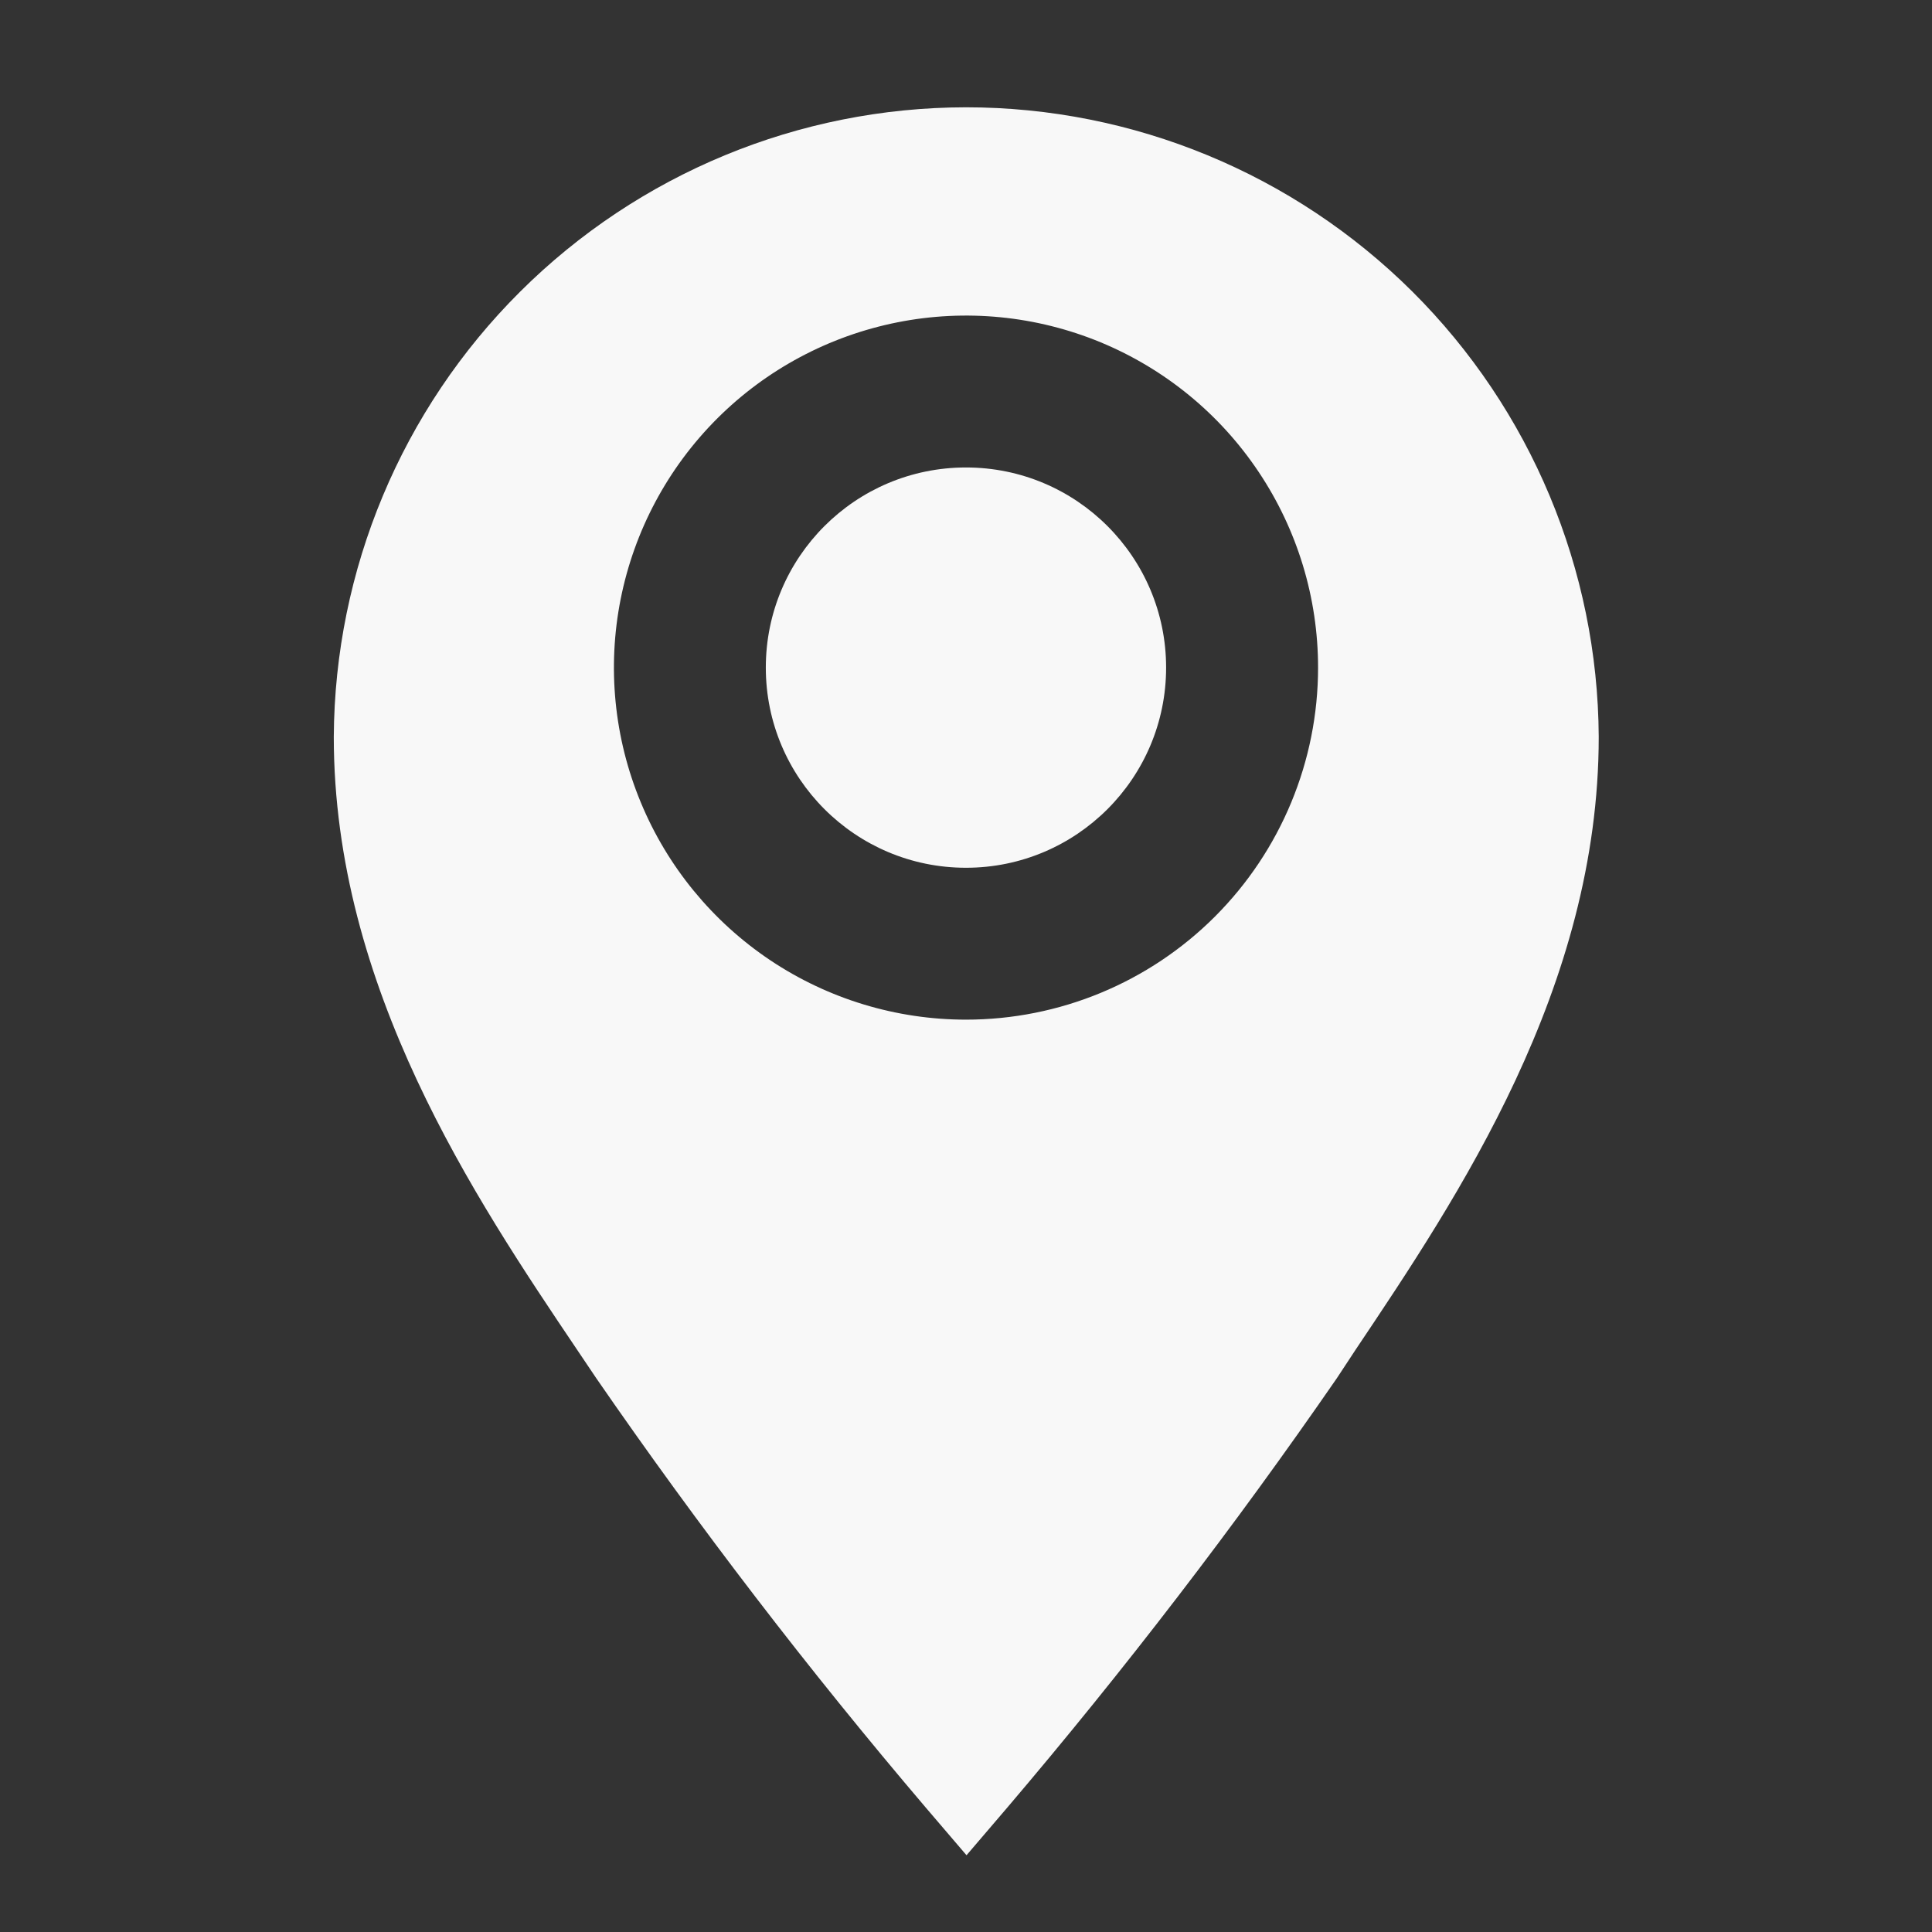<svg width="26" height="26" class="me-1" viewBox="0 0 26 26" fill="none" xmlns="http://www.w3.org/2000/svg"><rect x="0" y="0" width="26" height="26" fill="#333333" stroke="none"/><path d="M13 1.444C10.75 1.446 8.593 2.338 6.999 3.926C5.405 5.513 4.504 7.667 4.492 9.916C4.492 13.289 6.384 16.113 7.771 18.171L8.024 18.547C9.403 20.546 10.883 22.475 12.458 24.325L13.007 24.967L13.556 24.325C15.131 22.474 16.611 20.546 17.991 18.547L18.243 18.164C19.623 16.106 21.515 13.289 21.515 9.916C21.503 7.665 20.601 5.511 19.006 3.923C17.41 2.336 15.251 1.444 13 1.444ZM13 13.722C12.063 13.722 11.147 13.444 10.368 12.924C9.589 12.403 8.981 11.663 8.623 10.797C8.264 9.932 8.17 8.979 8.353 8.06C8.536 7.141 8.987 6.297 9.65 5.634C10.312 4.972 11.157 4.521 12.076 4.338C12.995 4.155 13.947 4.249 14.813 4.607C15.679 4.966 16.419 5.573 16.939 6.352C17.46 7.131 17.738 8.047 17.738 8.984C17.738 10.241 17.239 11.446 16.35 12.335C15.462 13.223 14.257 13.722 13 13.722Z" fill="#F8F8F8"/><path d="M13 11.678C14.487 11.678 15.693 10.472 15.693 8.984C15.693 7.497 14.487 6.291 13 6.291C11.512 6.291 10.306 7.497 10.306 8.984C10.306 10.472 11.512 11.678 13 11.678Z" fill="#F8F8F8"/></svg>